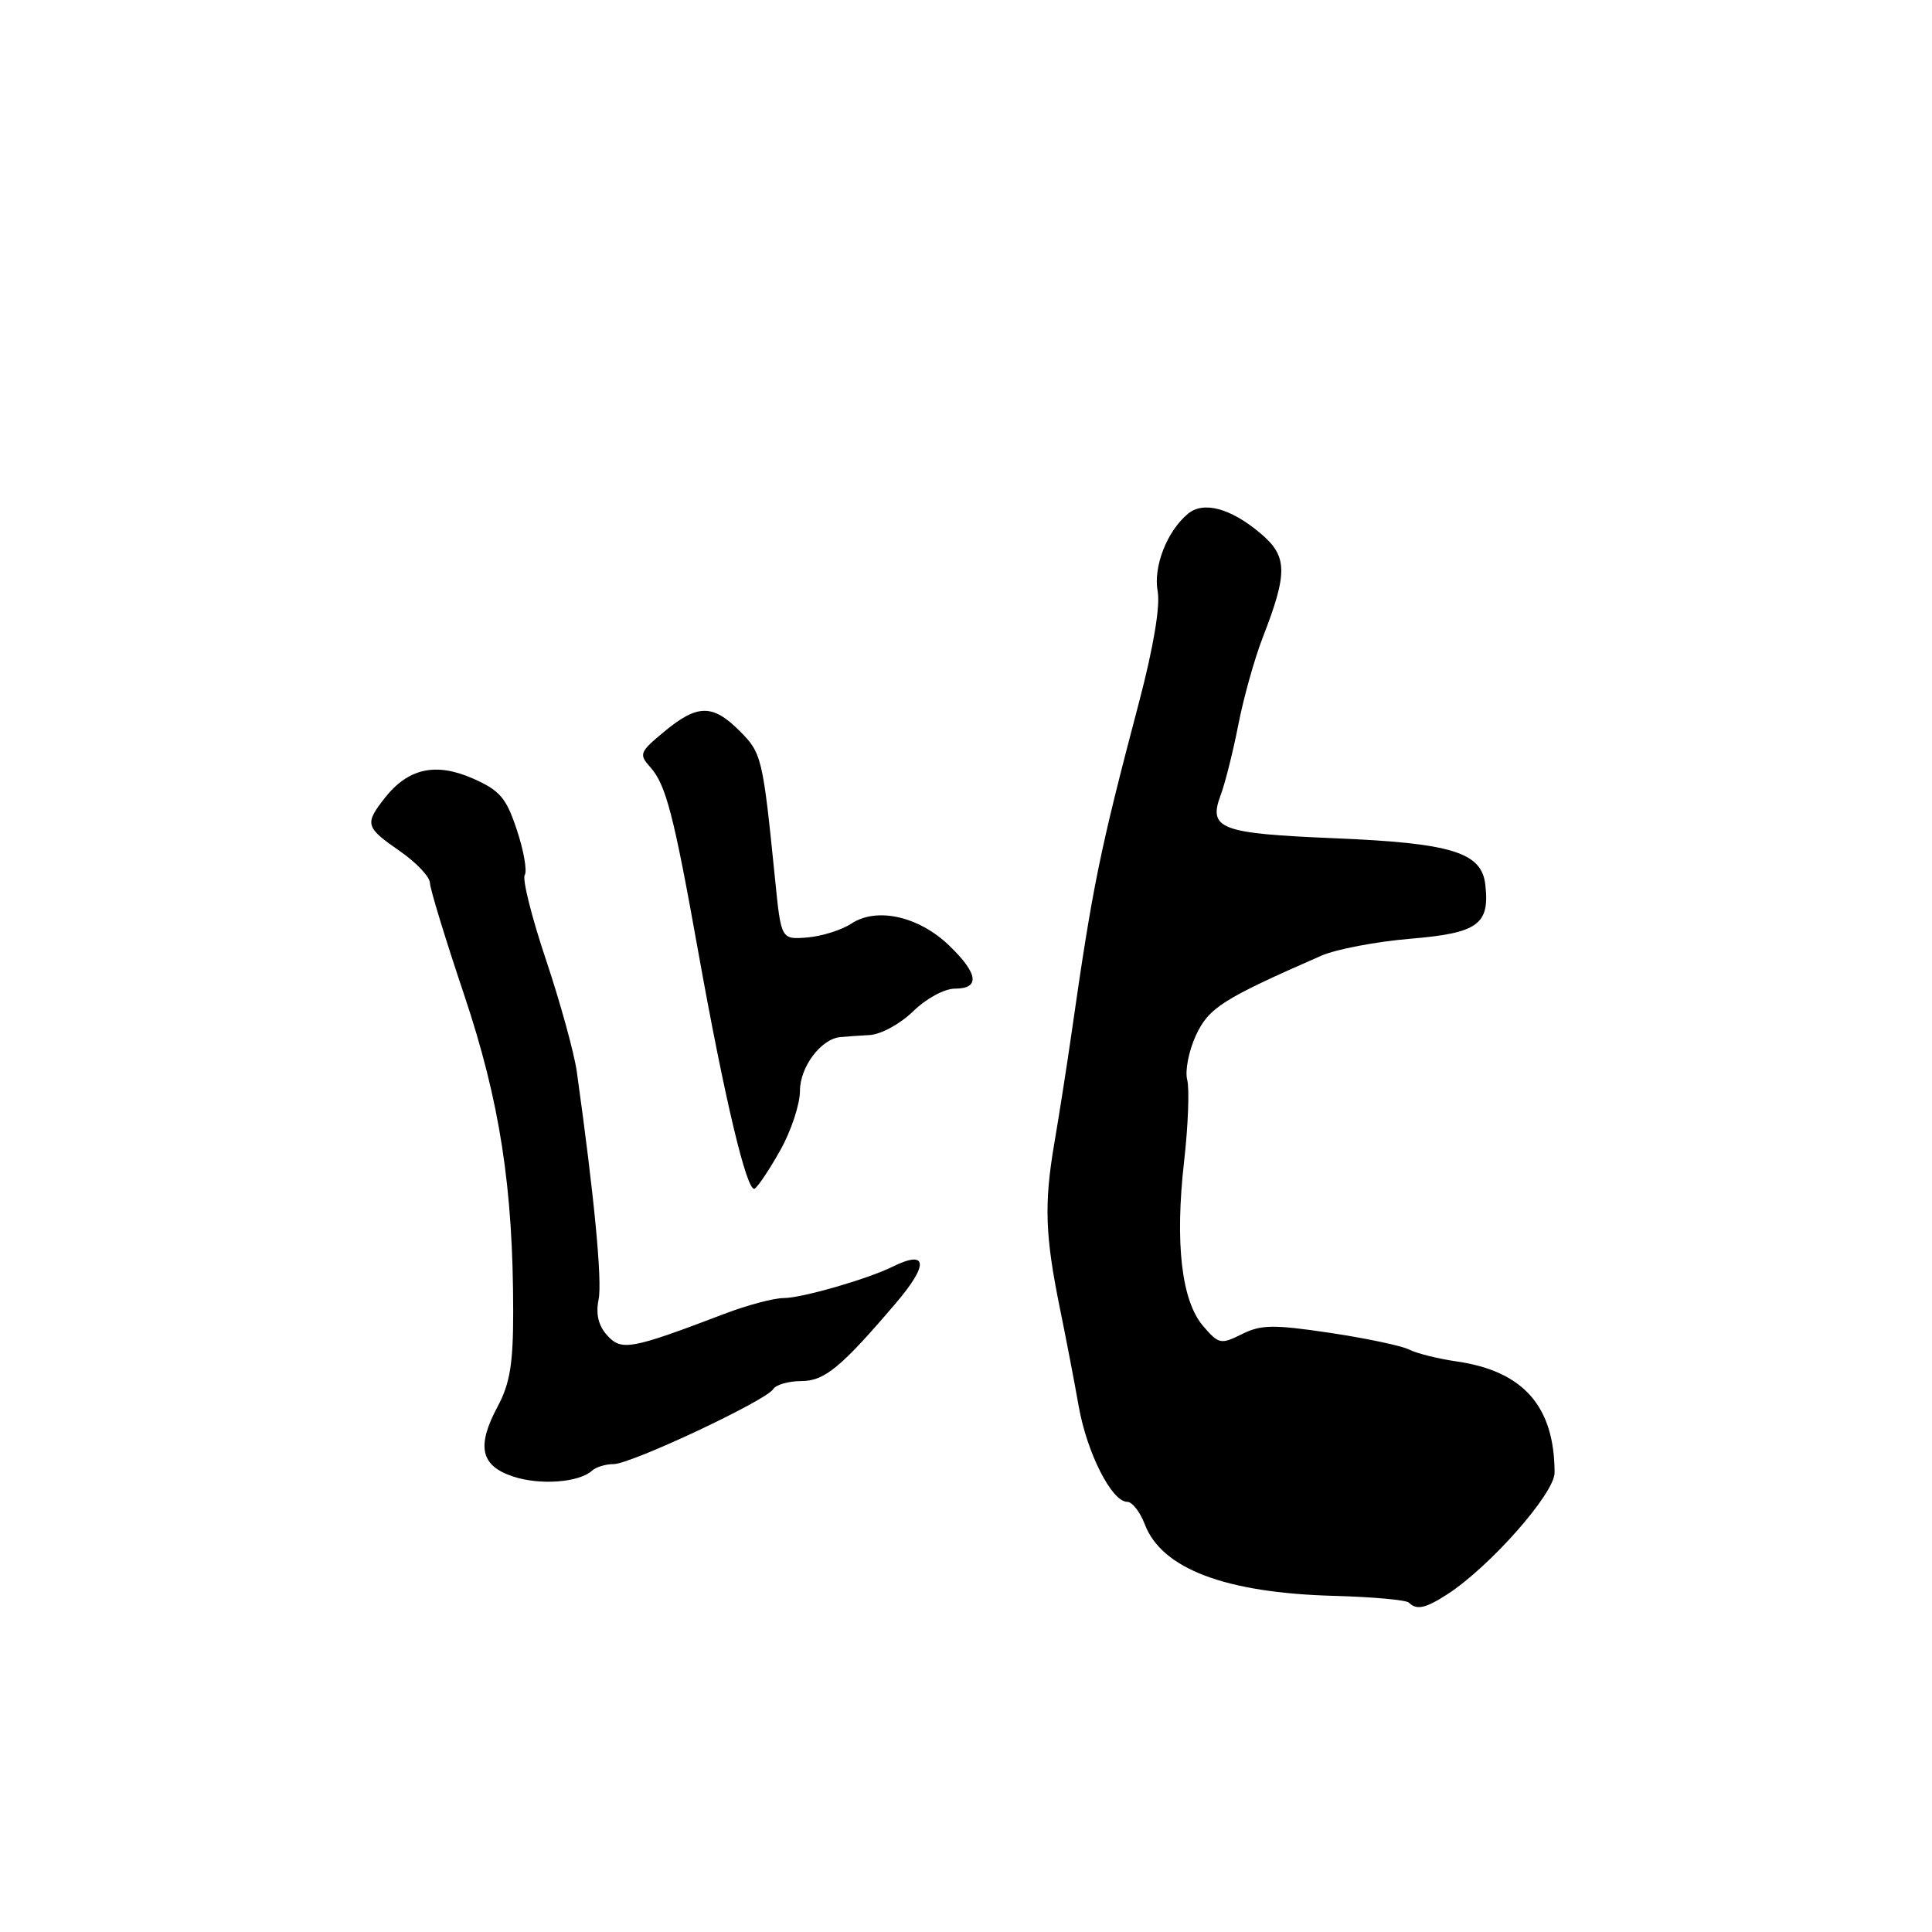 <?xml version="1.0" encoding="UTF-8" standalone="no"?>
<!DOCTYPE svg PUBLIC "-//W3C//DTD SVG 1.1//EN" "http://www.w3.org/Graphics/SVG/1.1/DTD/svg11.dtd" >
<svg xmlns="http://www.w3.org/2000/svg" xmlns:xlink="http://www.w3.org/1999/xlink" version="1.1" viewBox="0 0 256 256">
 <g >
 <path fill="currentColor"
d=" M 191.78 211.25 C 197.41 207.61 206.00 197.88 205.99 195.14 C 205.98 186.36 201.86 181.68 193.03 180.40 C 190.54 180.04 187.71 179.33 186.73 178.83 C 185.76 178.33 181.04 177.33 176.23 176.61 C 168.72 175.49 167.09 175.52 164.56 176.78 C 161.77 178.17 161.50 178.12 159.43 175.72 C 156.55 172.37 155.67 164.73 156.90 153.88 C 157.44 149.14 157.62 144.28 157.31 143.08 C 157.00 141.88 157.52 139.24 158.46 137.20 C 160.18 133.52 161.97 132.38 175.07 126.64 C 177.03 125.78 182.34 124.77 186.86 124.39 C 195.85 123.64 197.42 122.50 196.81 117.21 C 196.32 112.93 192.34 111.71 176.80 111.07 C 161.63 110.44 160.06 109.84 161.76 105.31 C 162.34 103.76 163.39 99.58 164.09 96.00 C 164.79 92.42 166.24 87.25 167.31 84.50 C 170.67 75.85 170.62 73.70 167.01 70.66 C 163.07 67.34 159.47 66.37 157.42 68.07 C 154.63 70.38 152.79 75.09 153.40 78.37 C 153.75 80.33 152.83 85.82 150.94 93.00 C 145.67 112.99 144.79 117.32 141.97 137.00 C 141.38 141.12 140.36 147.65 139.70 151.50 C 138.33 159.56 138.48 163.74 140.47 173.50 C 141.26 177.35 142.37 183.14 142.94 186.37 C 144.03 192.52 147.32 199.00 149.36 199.00 C 150.02 199.00 151.06 200.33 151.68 201.95 C 153.91 207.87 162.36 211.07 176.77 211.46 C 181.87 211.60 186.34 212.00 186.69 212.36 C 187.71 213.38 188.88 213.12 191.78 211.25 Z  M 78.45 194.87 C 78.97 194.39 80.26 194.00 81.31 194.00 C 83.61 194.00 101.51 185.59 102.45 184.07 C 102.82 183.48 104.49 183.00 106.16 183.00 C 109.26 183.00 111.46 181.18 118.75 172.62 C 123.11 167.50 122.90 165.55 118.24 167.86 C 114.94 169.49 106.22 172.00 103.85 172.00 C 102.54 172.00 99.00 172.94 95.99 174.09 C 83.60 178.81 82.35 179.04 80.46 176.95 C 79.29 175.66 78.92 174.13 79.32 172.17 C 79.81 169.69 78.74 158.50 76.43 142.00 C 76.08 139.53 74.25 132.87 72.36 127.22 C 70.46 121.57 69.19 116.50 69.53 115.95 C 69.87 115.40 69.40 112.72 68.49 109.98 C 67.08 105.72 66.25 104.74 62.67 103.16 C 57.74 100.99 54.10 101.79 50.99 105.73 C 48.29 109.18 48.41 109.61 52.96 112.76 C 55.14 114.27 56.95 116.17 56.97 117.00 C 57.00 117.83 59.03 124.46 61.48 131.75 C 66.23 145.91 68.00 157.32 68.00 173.87 C 68.00 180.70 67.57 183.34 65.94 186.37 C 63.11 191.65 63.68 194.23 68.00 195.65 C 71.56 196.83 76.73 196.44 78.45 194.87 Z  M 103.42 152.36 C 104.84 149.83 106.00 146.30 106.00 144.53 C 106.00 141.38 108.79 137.66 111.34 137.42 C 111.98 137.35 113.72 137.24 115.22 137.15 C 116.73 137.07 119.29 135.67 121.00 134.00 C 122.73 132.31 125.14 131.00 126.53 131.00 C 129.90 131.00 129.63 129.00 125.75 125.27 C 121.73 121.41 116.19 120.17 112.83 122.37 C 111.53 123.23 108.89 124.06 106.98 124.22 C 103.50 124.50 103.50 124.50 102.70 116.50 C 101.07 100.33 100.94 99.79 97.99 96.84 C 94.43 93.28 92.41 93.30 88.02 96.94 C 84.74 99.65 84.63 99.94 86.17 101.66 C 88.24 103.98 89.27 107.94 92.50 126.00 C 96.00 145.55 98.99 158.12 100.00 157.50 C 100.46 157.21 102.00 154.90 103.42 152.36 Z "/>
</g>
</svg>